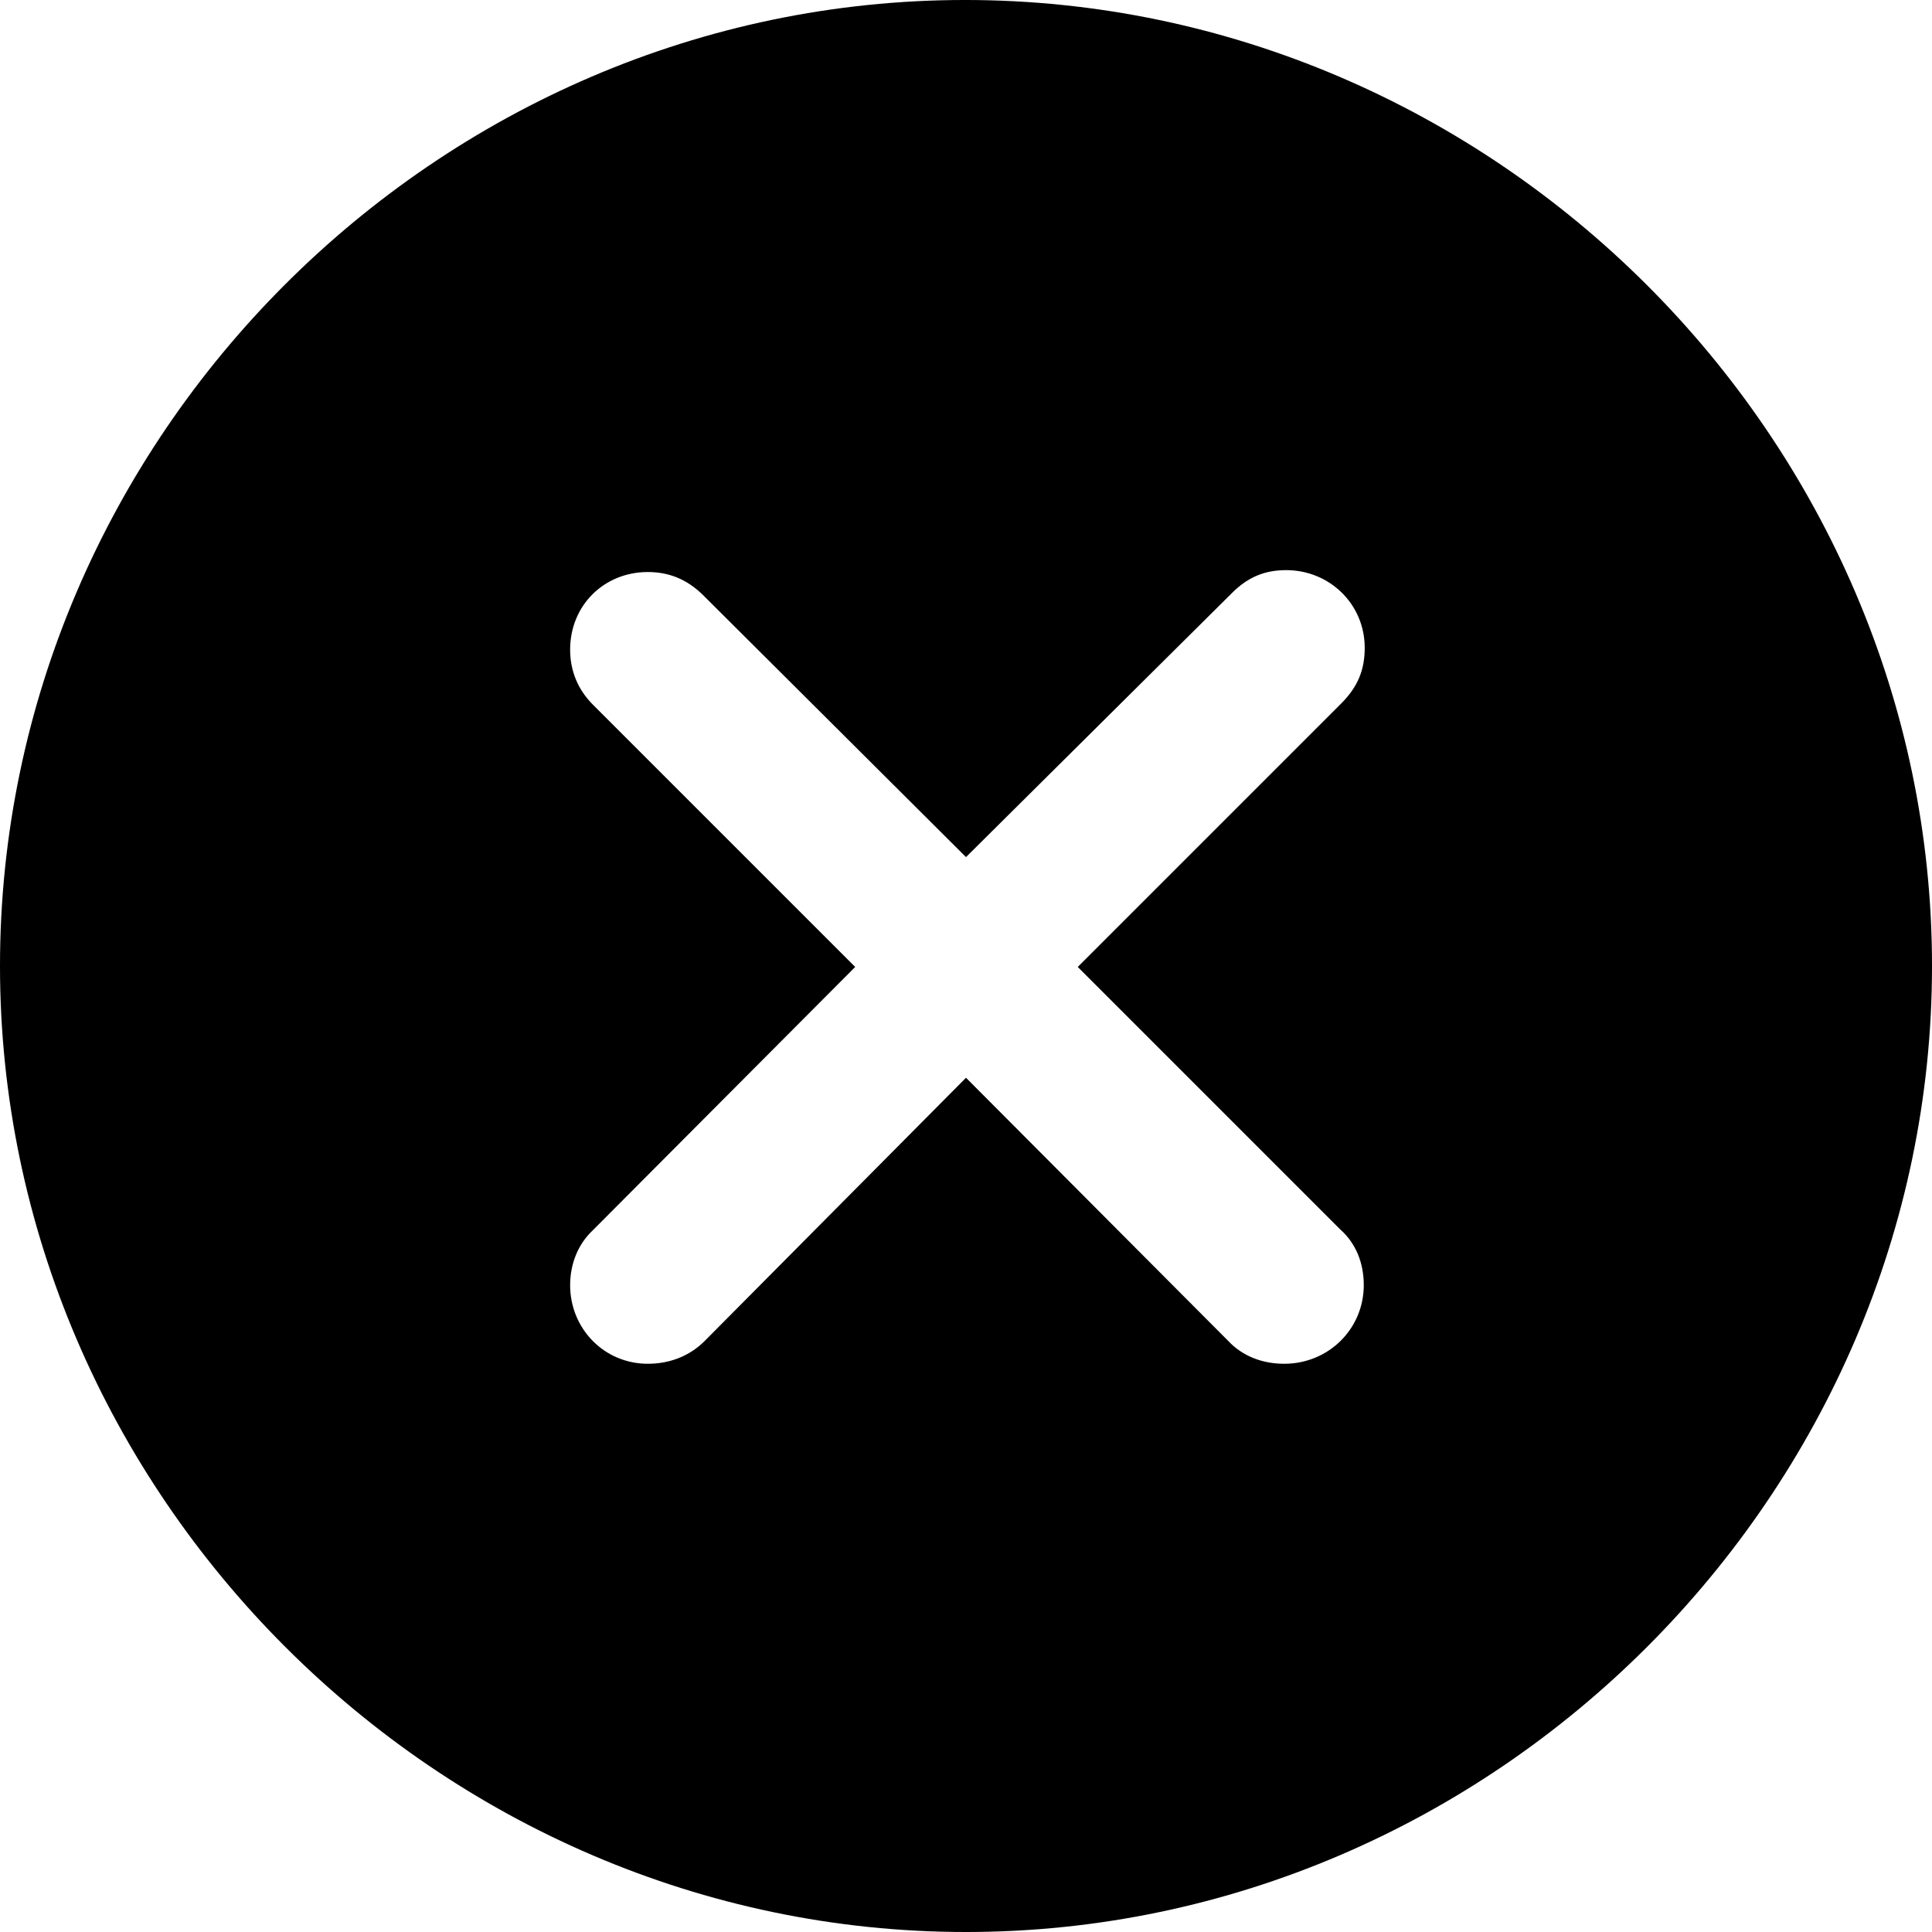 <?xml version="1.0" encoding="UTF-8" standalone="no"?>
<svg xmlns="http://www.w3.org/2000/svg"
     width="996.094" height="996.094"
     viewBox="0 0 996.094 996.094"
     fill="currentColor">
  <path d="M498.048 996.096C770.508 996.096 996.098 770.016 996.098 498.046C996.098 225.586 770.018 -0.004 497.558 -0.004C225.588 -0.004 -0.002 225.586 -0.002 498.046C-0.002 770.016 226.078 996.096 498.048 996.096ZM333.988 703.126C311.528 703.126 293.948 685.056 293.948 662.596C293.948 651.856 297.848 641.606 305.668 634.276L440.918 498.536L305.668 363.286C297.848 355.466 293.948 345.706 293.948 334.956C293.948 312.016 311.528 294.926 333.988 294.926C345.218 294.926 354.008 298.826 361.818 306.156L498.048 441.896L635.258 305.666C643.558 297.366 652.348 293.946 663.088 293.946C685.548 293.946 703.618 311.526 703.618 333.986C703.618 345.216 700.198 354.006 691.408 362.796L555.668 498.536L690.918 633.786C699.218 641.116 703.128 651.366 703.128 662.596C703.128 685.056 685.058 703.126 662.108 703.126C650.878 703.126 640.628 699.216 633.298 691.406L498.048 555.666L363.278 691.406C355.468 699.216 345.218 703.126 333.988 703.126Z"/>
</svg>
